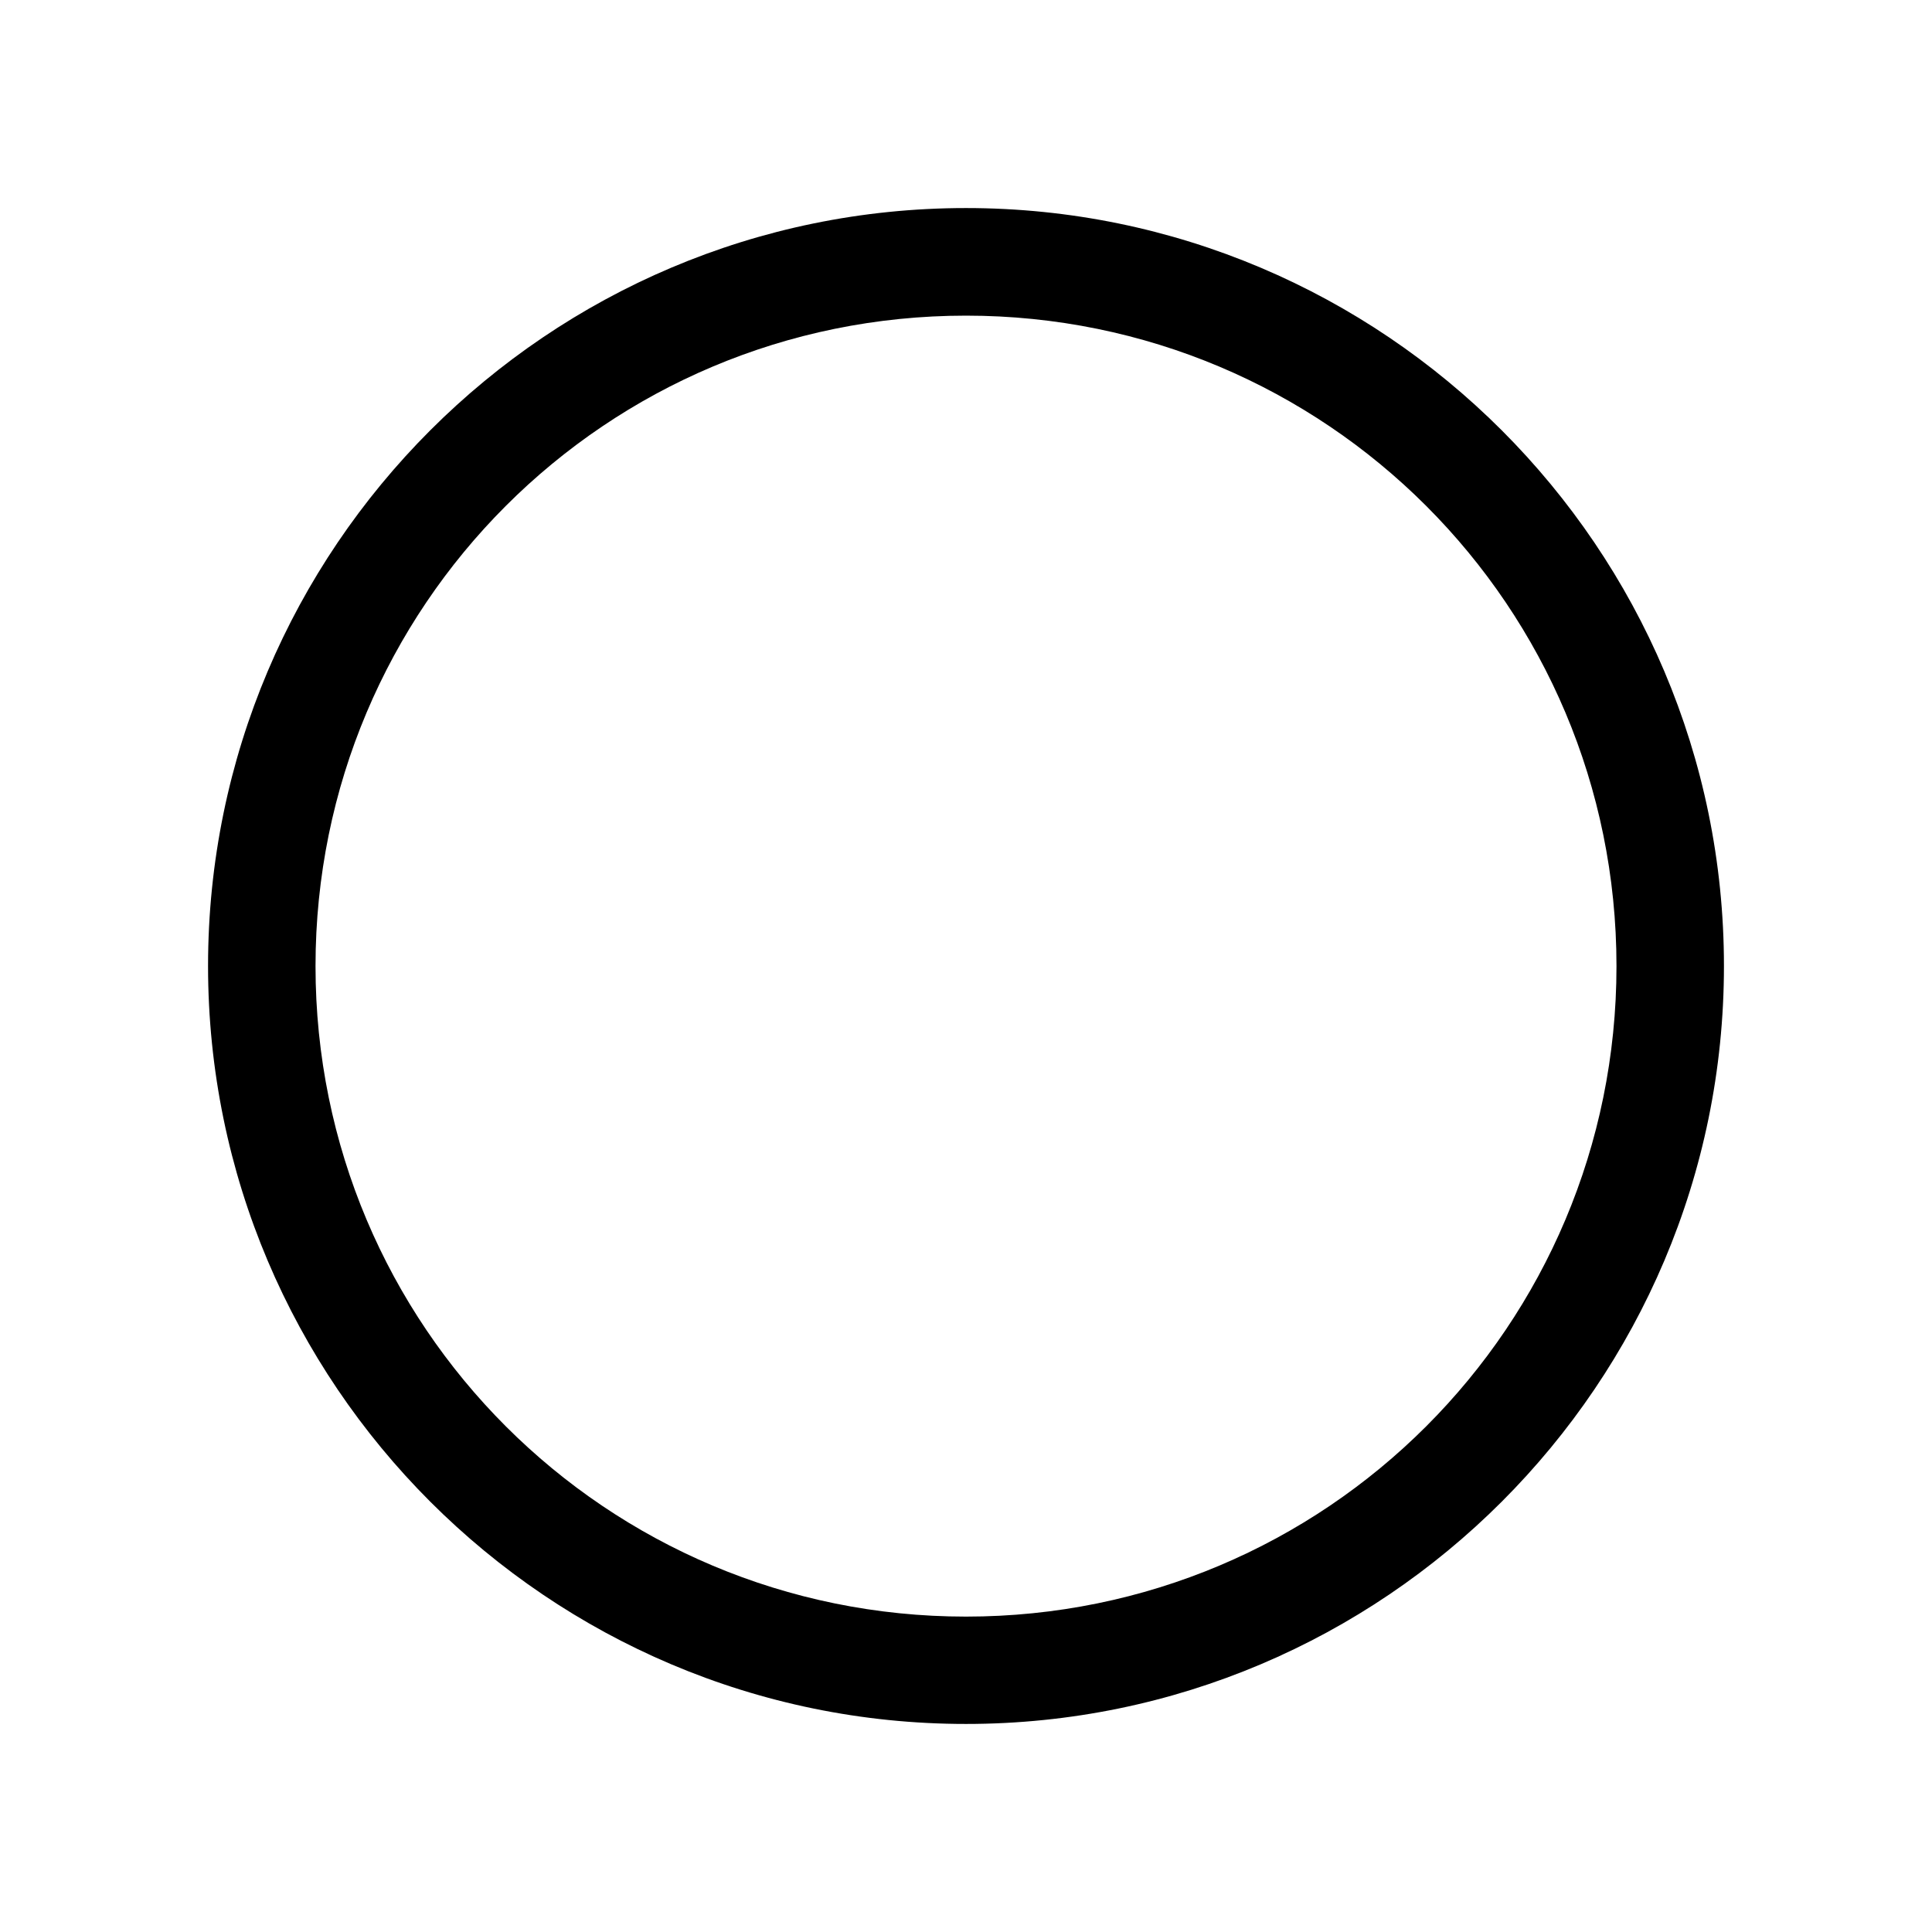 <?xml version="1.0" encoding="UTF-8" standalone="no"?>
<svg
   version="1.1"
   id="svg1"
   width="16"
   height="16"
   viewBox="0 0 16 16"
   sodipodi:docname="draw-ellipse-symbolic.svg"
   inkscape:version="1.3-dev (fdfee2c, 2022-07-24)"
   xmlns:inkscape="http://www.inkscape.org/namespaces/inkscape"
   xmlns:sodipodi="http://sodipodi.sourceforge.net/DTD/sodipodi-0.dtd"
   xmlns="http://www.w3.org/2000/svg"
   xmlns:svg="http://www.w3.org/2000/svg"
   xmlns:rdf="http://www.w3.org/1999/02/22-rdf-syntax-ns#"
   xmlns:cc="http://creativecommons.org/ns#"
   xmlns:dc="http://purl.org/dc/elements/1.1/">
  <style
     id="s0">
   .success { fill: #009909; }
   .warning { fill: #FF1990; }
   .warning   { fill: #00AAFF; }
  </style>
  <style
     id="s2"> 
     @import '../../highlights.css'; 
  </style>
  <defs
     id="defs1211">
    <inkscape:path-effect
       effect="offset"
       id="path-effect839"
       is_visible="true"
       lpeversion="1"
       linejoin_type="miter"
       unit="px"
       offset="0.05"
       miter_limit="4"
       attempt_force_join="true"
       update_on_knot_move="true" />
    <inkscape:path-effect
       effect="join_type"
       id="path-effect992"
       is_visible="true"
       linecap_type="butt"
       line_width="1.082"
       linejoin_type="extrp_arc"
       miter_limit="100"
       attempt_force_join="true" />
    <inkscape:path-effect
       effect="join_type"
       id="path-effect950"
       is_visible="true"
       linecap_type="butt"
       line_width="2.5"
       linejoin_type="extrp_arc"
       miter_limit="100"
       attempt_force_join="true" />
    <inkscape:path-effect
       effect="join_type"
       id="path-effect942"
       is_visible="true"
       linecap_type="butt"
       line_width="2.5"
       linejoin_type="extrp_arc"
       miter_limit="100"
       attempt_force_join="true" />
  </defs>
  <sodipodi:namedview
     inkscape:showpageshadow="true"
     objecttolerance="10"
     gridtolerance="10"
     guidetolerance="10"
     id="namedview"
     showgrid="false"
     inkscape:zoom="31.678384"
     inkscape:cx="16.051955"
     inkscape:cy="6.7553951"
     inkscape:window-width="1920"
     inkscape:window-height="1013"
     inkscape:window-x="-9"
     inkscape:window-y="-9"
     inkscape:window-maximized="1"
     inkscape:current-layer="g0"
     inkscape:document-rotation="0"
     inkscape:snap-global="true"
     inkscape:snap-object-midpoints="true"
     pagecolor="#f8f8f8"
     bordercolor="#c8c8c8"
     borderopacity="1"
     inkscape:pageshadow="0"
     inkscape:pageopacity="0"
     inkscape:pagecheckerboard="0"
     inkscape:deskcolor="#f8f8f8">
    <inkscape:grid
       type="xygrid"
       id="grid"
       spacingx="0.667"
       spacingy="0.667" />
  </sodipodi:namedview>
  <g
     inkscape:label="draw-ellipse"
     id="g0">
    <path
       style="color:#000000;fill:#000000"
       d="m 8,1.723 c -3.462,0 -6.277,2.816 -6.277,6.277 1e-7,3.462 2.816,6.277 6.277,6.277 3.462,0 6.277,-2.816 6.277,-6.277 0,-3.462 -2.816,-6.277 -6.277,-6.277 z m 0,0.891 c 2.98,0 5.387,2.406 5.387,5.387 0,2.98 -2.406,5.387 -5.387,5.387 -2.98,0 -5.387,-2.406 -5.387,-5.387 0,-2.98 2.406,-5.387 5.387,-5.387 z"
       id="path3443" />
    <path
       id="background"
       d="M 0,0 H 16 V 16 H 0 Z"
       style="opacity:0"
       inkscape:connector-curvature="0" />
  </g>
</svg>
